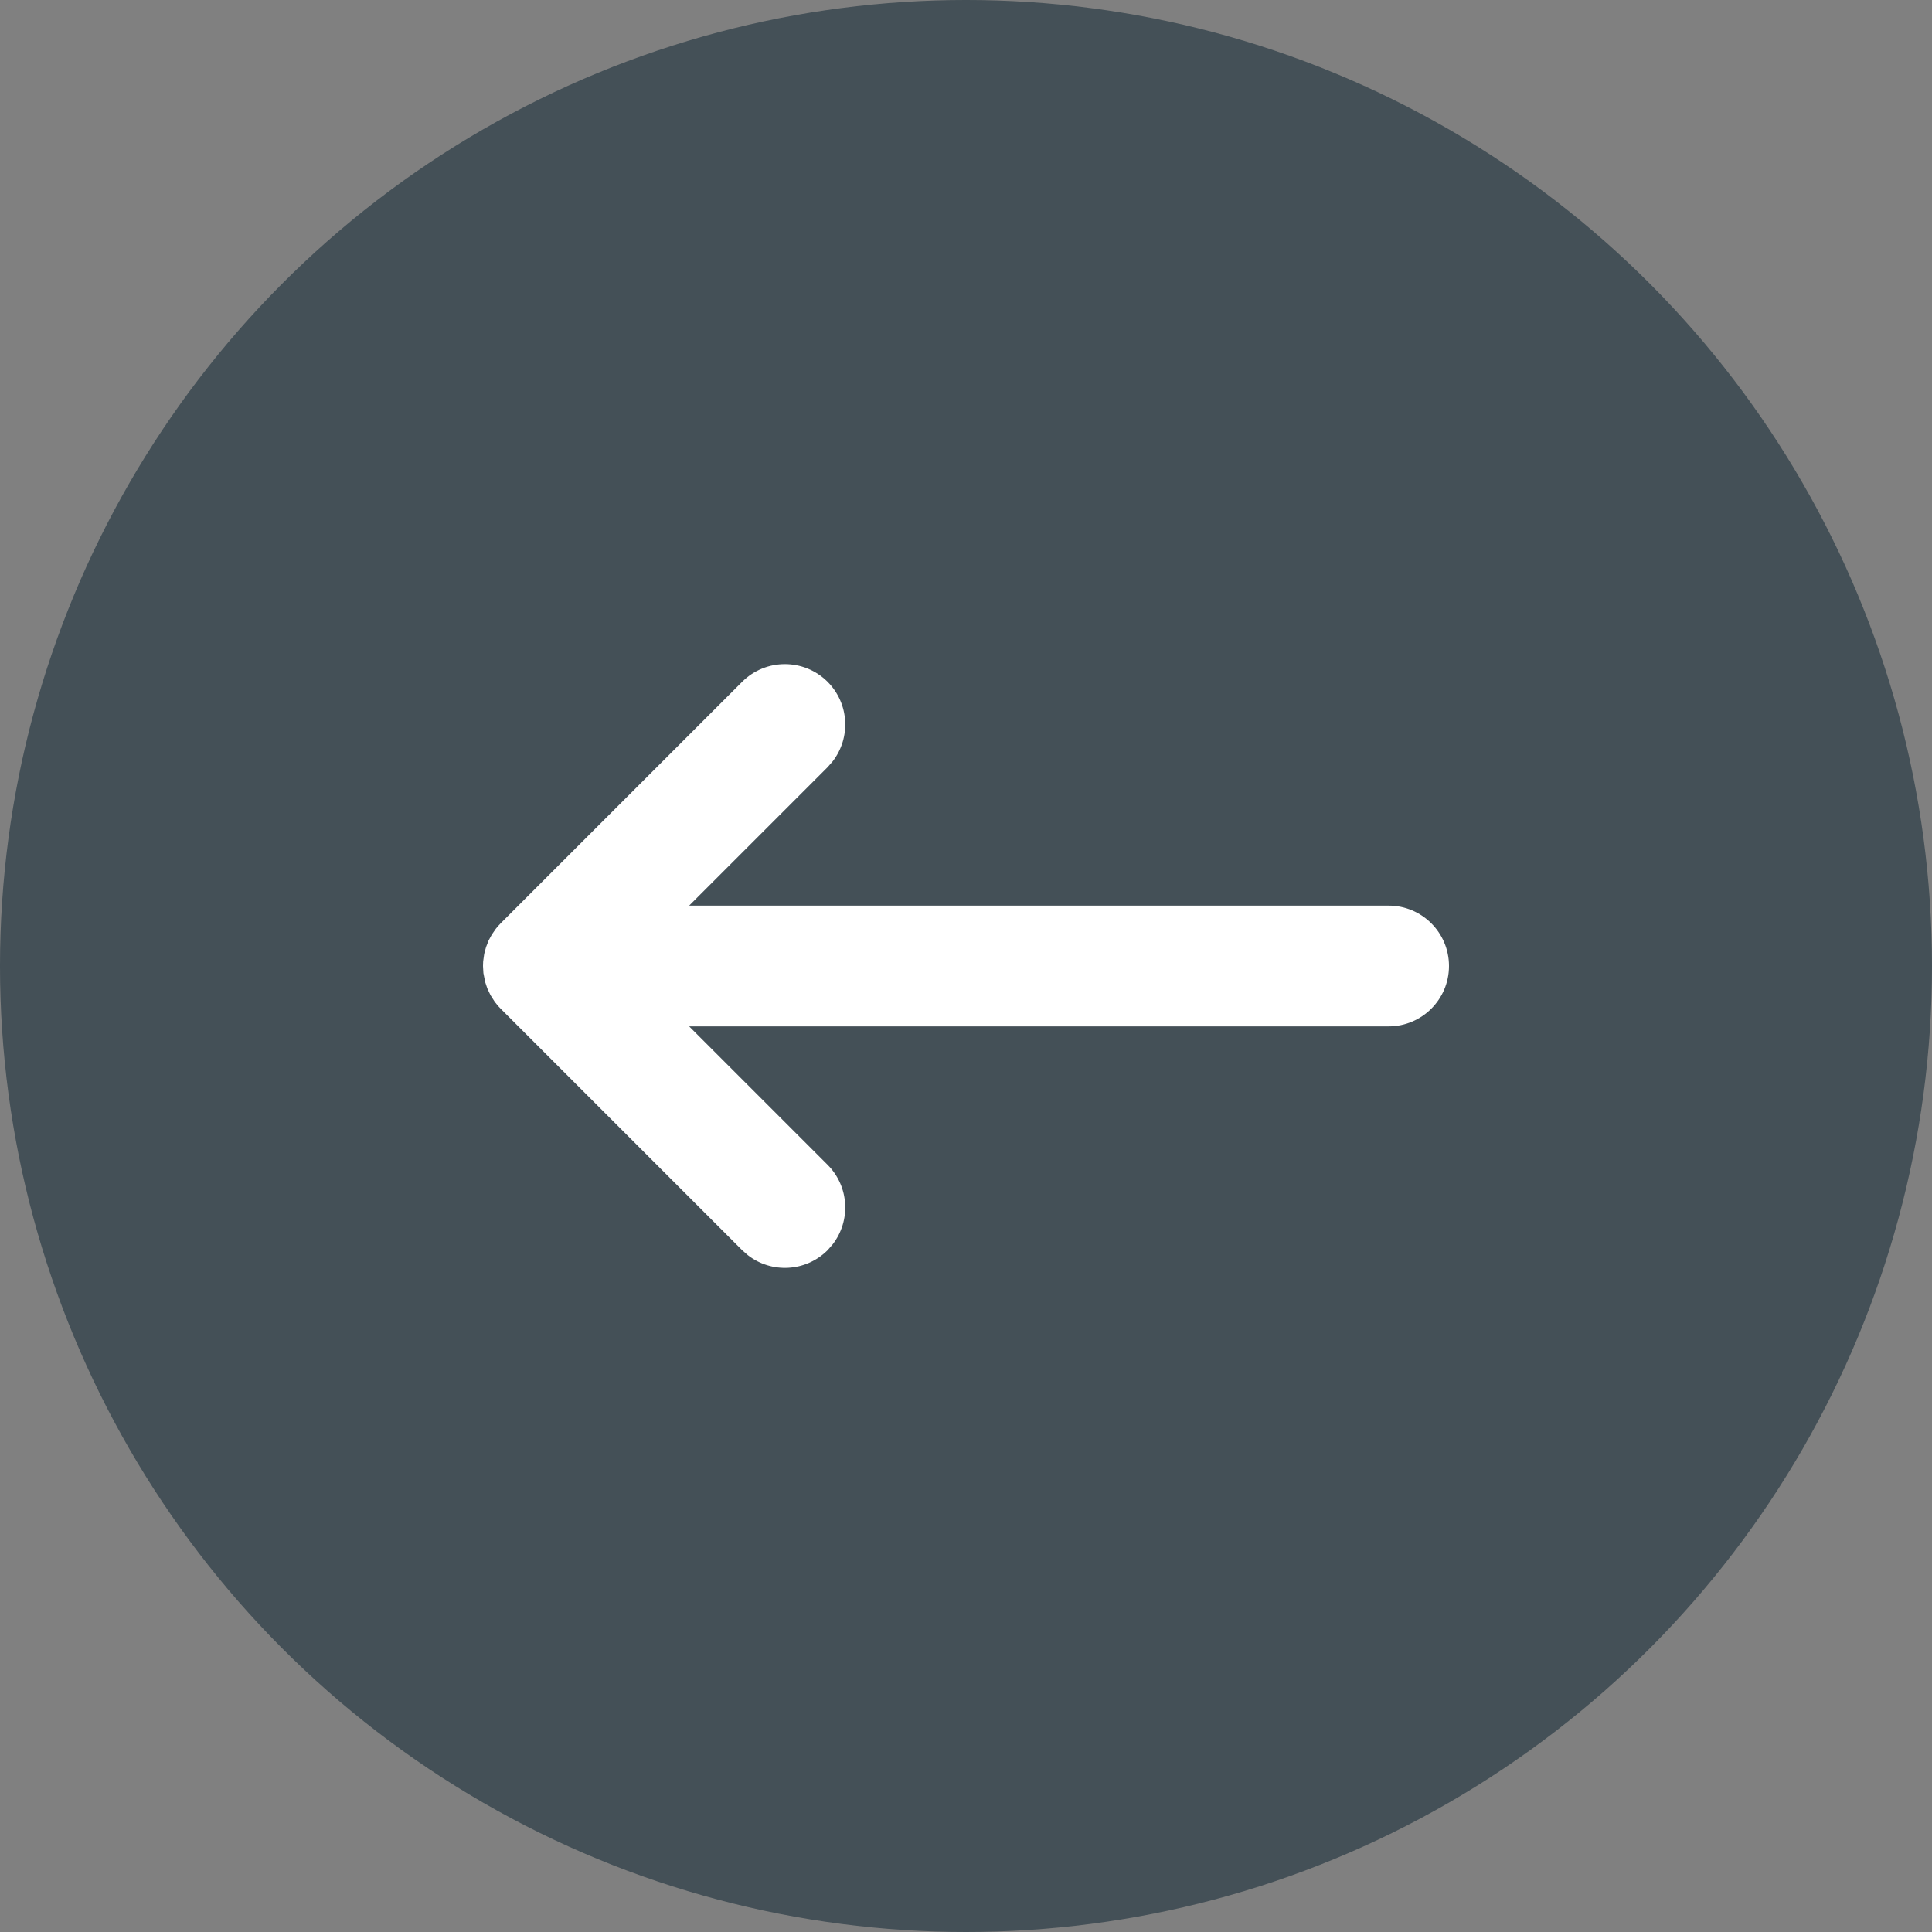 <svg width="48" height="48" viewBox="0 0 48 48" fill="none" xmlns="http://www.w3.org/2000/svg">
<rect x="0" y="0" width="48" height="48" fill="#808080" stroke="none"/>
<circle opacity="0.9" cx="24" cy="24" r="24" fill="#3D4B53"/>
<path fill-rule="evenodd" clip-rule="evenodd" d="M36 24C36 24.828 35.328 25.5 34.5 25.5H17.122L20.561 28.939C21.101 29.48 21.143 30.331 20.685 30.919L20.561 31.061C20.02 31.601 19.169 31.643 18.581 31.185L18.439 31.061L12.439 25.061L12.377 24.995L12.294 24.893L12.187 24.726L12.107 24.557L12.054 24.399L12.01 24.176L12 24L12.004 23.887L12.03 23.699L12.075 23.532L12.14 23.365L12.219 23.219L12.319 23.075C12.357 23.027 12.397 22.982 12.439 22.939L18.439 16.939C19.025 16.354 19.975 16.354 20.561 16.939C21.101 17.48 21.143 18.331 20.685 18.919L20.561 19.061L17.122 22.5H34.5C35.328 22.5 36 23.172 36 24Z" fill="white"/>
</svg>
